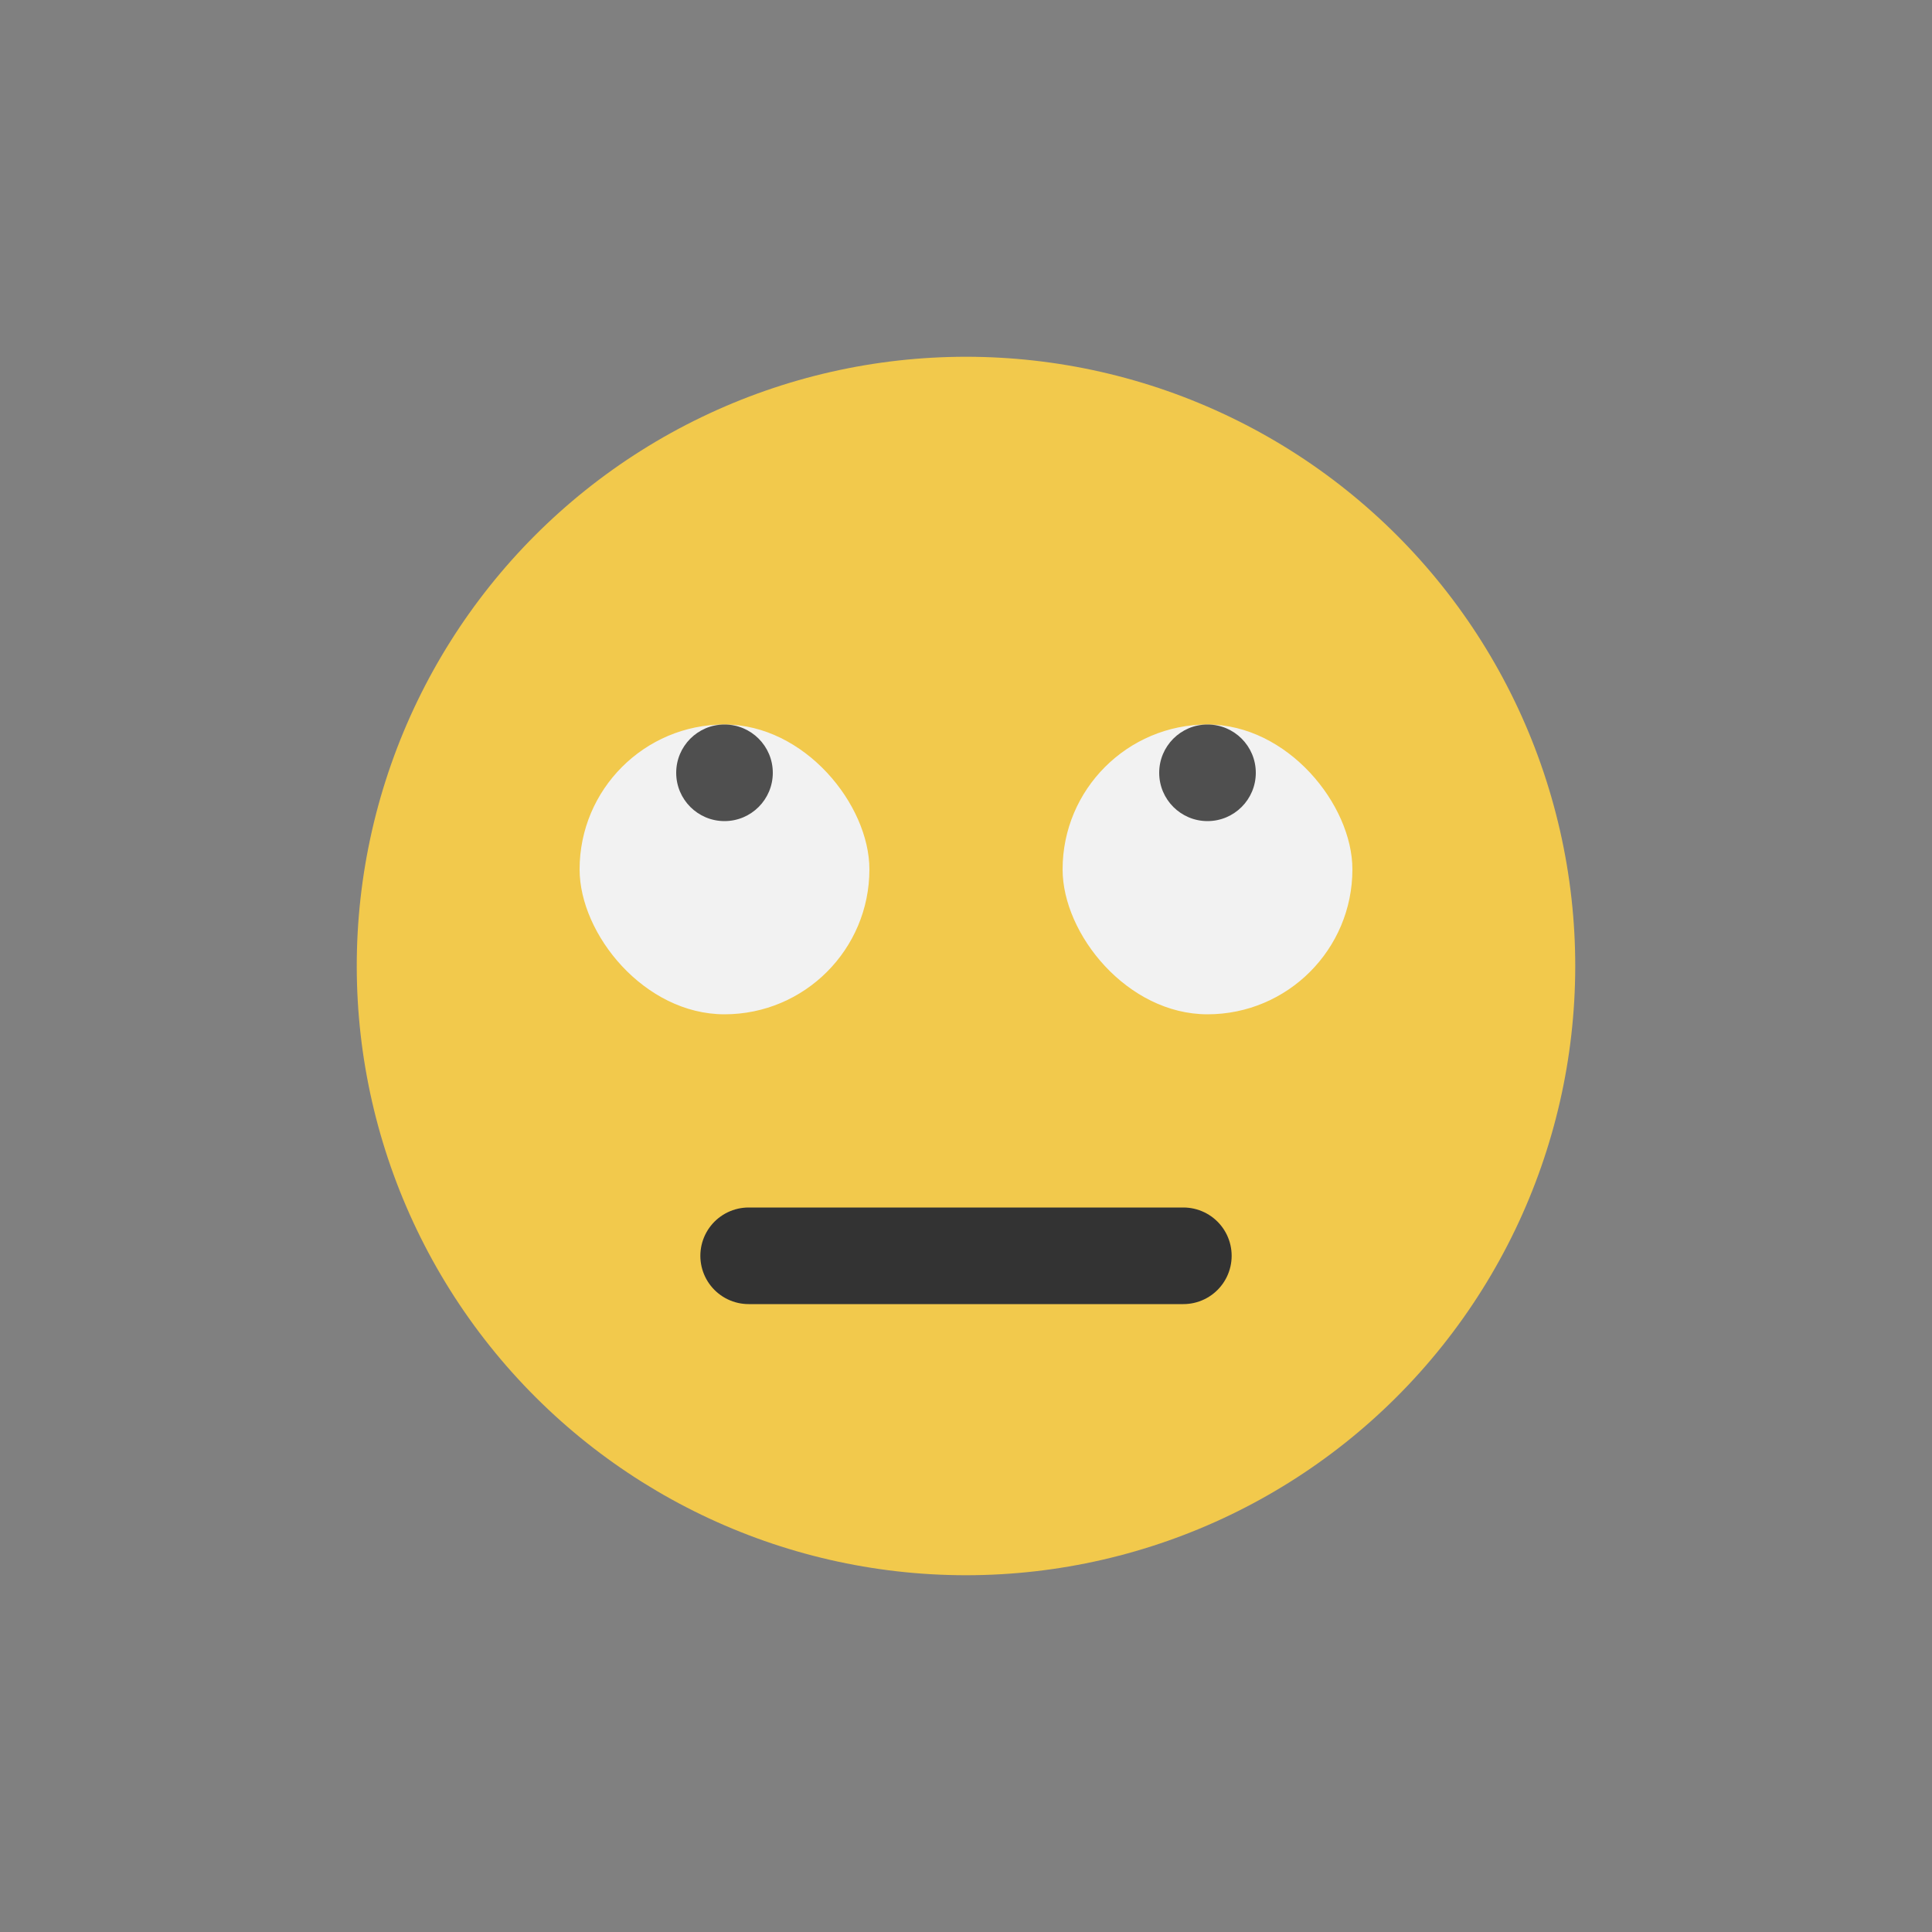 <svg width="80" height="80" viewBox="0 0 80 80" fill="none" xmlns="http://www.w3.org/2000/svg">
  <rect x="0" y="0" width="80" height="80" fill="#808080" stroke="none"/>
  <path d="M29.054 17.271C35.971 13.94 44.029 13.94 50.946 17.271C57.863 20.602 62.886 26.902 64.595 34.386C66.303 41.871 64.51 49.727 59.723 55.729C54.937 61.731 47.677 65.227 40 65.227C32.323 65.227 25.063 61.731 20.277 55.729C15.49 49.727 13.697 41.871 15.405 34.386C17.114 26.902 22.137 20.602 29.054 17.271Z" fill="#F2C94C" />
  <path d="M49 52H31" stroke="#333333" stroke-width="4" stroke-linecap="round" stroke-linejoin="round" />
  <rect x="44" y="30" width="12" height="12" rx="6" fill="#F2F2F2" />
  <circle cx="50" cy="32" r="2" fill="#4F4F4F" />
  <rect x="24" y="30" width="12" height="12" rx="6" fill="#F2F2F2" />
  <circle cx="30" cy="32" r="2" fill="#4F4F4F" />
</svg>